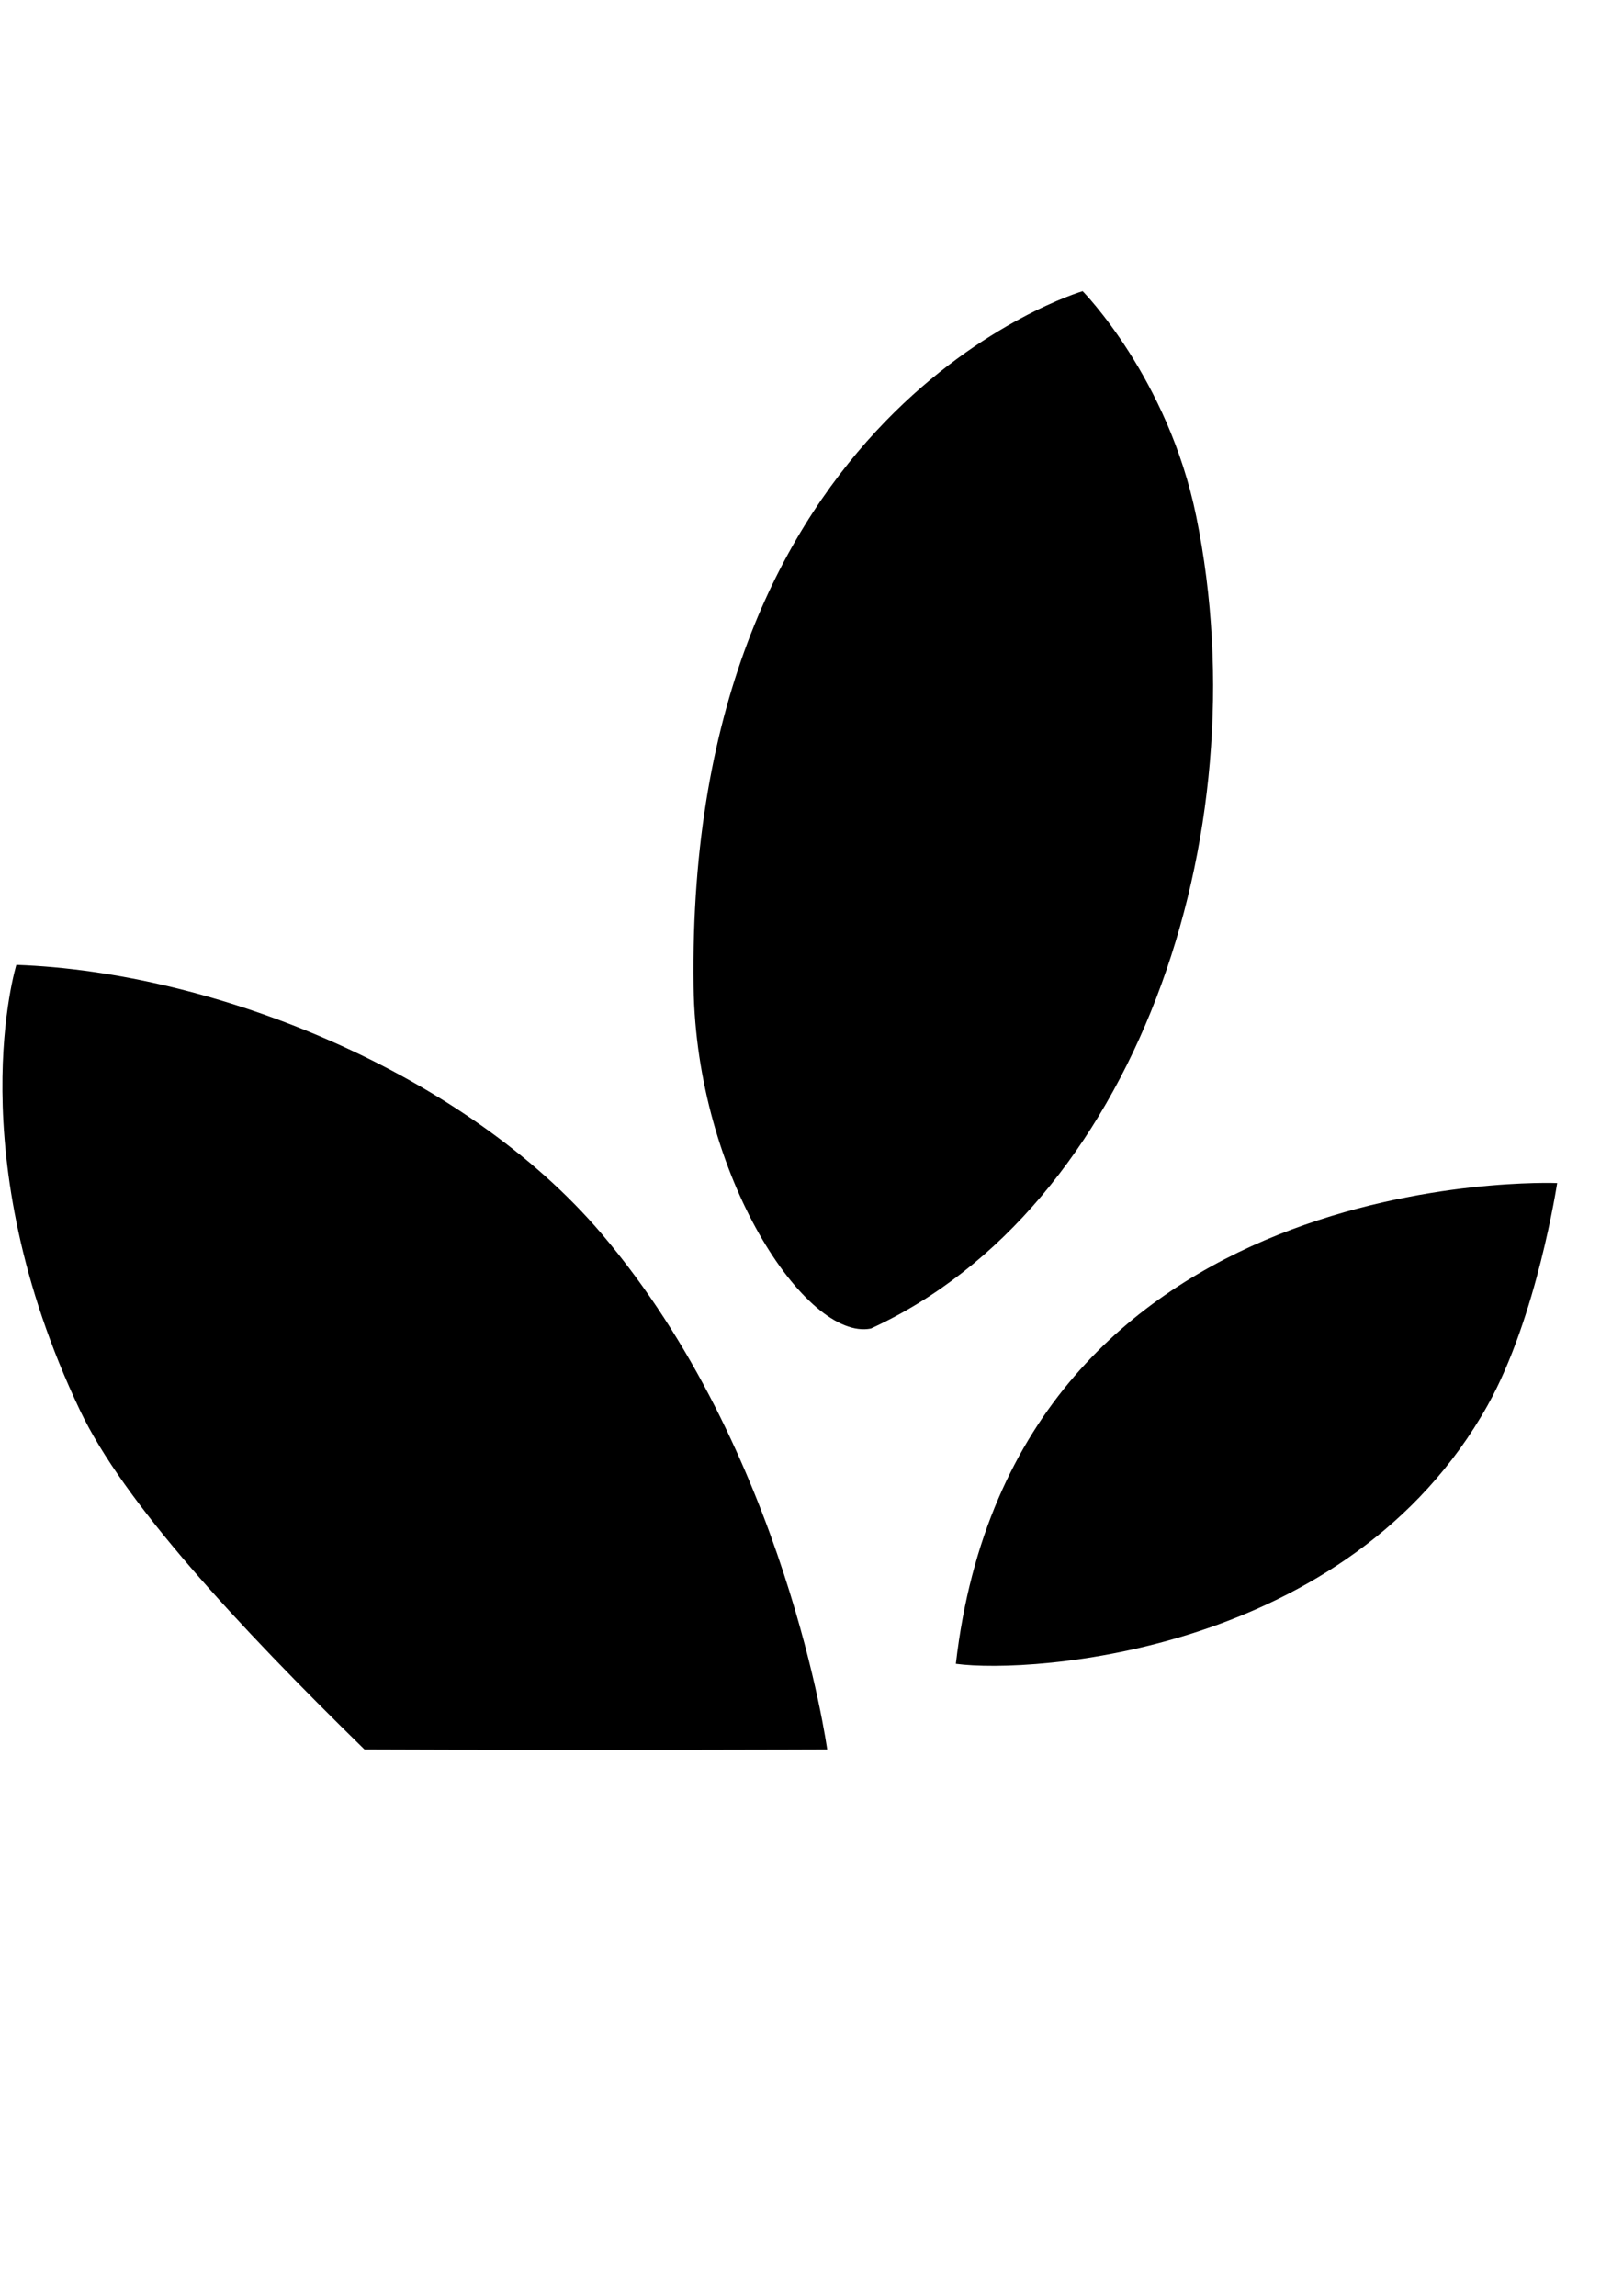 <?xml version="1.0" encoding="UTF-8" standalone="yes"?>
<!-- Created with sK1/UniConvertor (http://sk1project.org/) -->
<svg xmlns="http://www.w3.org/2000/svg" xmlns:xlink="http://www.w3.org/1999/xlink"
     width="595.276pt" height="841.89pt" viewBox="0 200 595.276 841.89"
     fill-rule="evenodd">
  <g>
    <path style="stroke:none" d="M 6 553.82C 6 553.82 -15.42 623 29.34 717.19C 45.34 750.87 86.69 795.55 133.7 841.56C 217.72 841.89 303.4 841.56 303.4 841.56C 303.4 841.56 288.34 732.15 220.72 652.51C 170.28 593.11 78.36 556.39 6 553.82z"/>
    <path style="stroke:none" d="M 571.13 633.84C 571.13 633.84 371.83 625.59 350.58 810.13C 378.34 813.88 494.61 806.38 545.62 715.36C 563.66 683.17 571.13 633.84 571.13 633.84z"/>
    <path style="stroke:none" d="M 397.09 306.77C 397.09 306.77 251.39 349.44 254.39 561.83C 255.38 631.53 295.73 691.86 319.41 687.19C 415.43 643.18 462.77 507.15 438.77 389.45C 428.36 338.43 397.09 306.77 397.09 306.77z"/>
  </g>
</svg>
